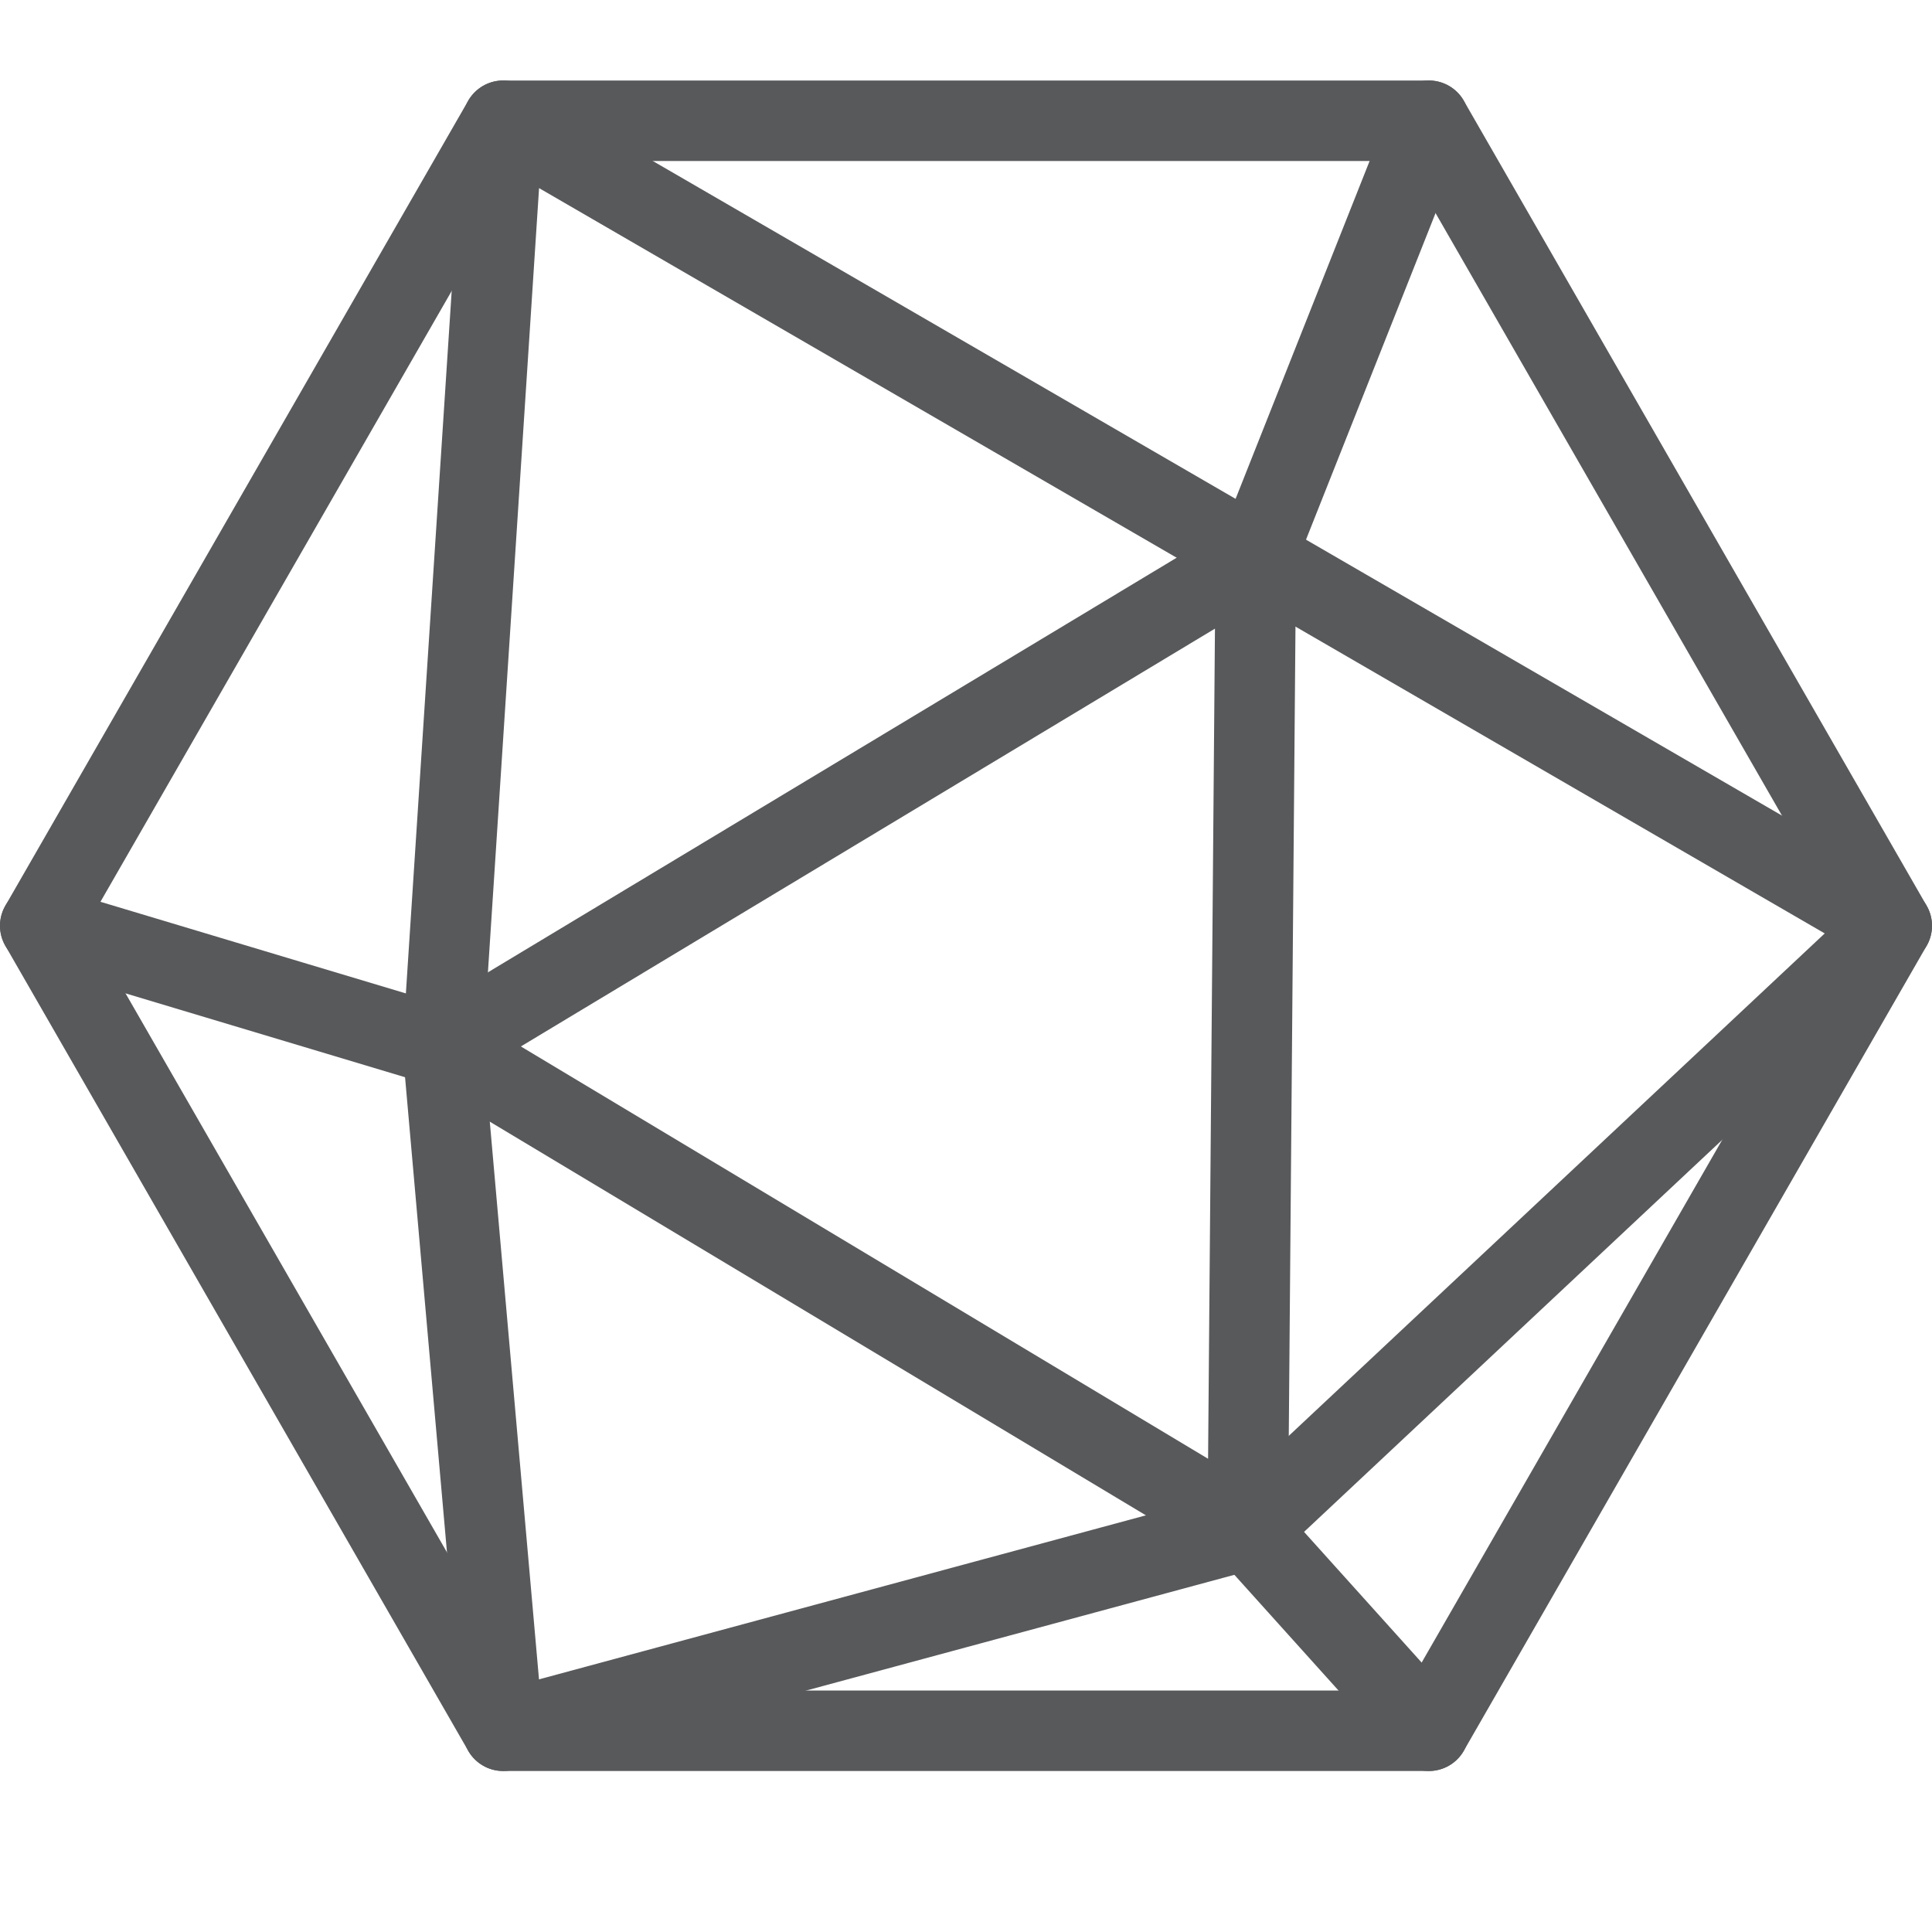 <svg xmlns="http://www.w3.org/2000/svg" width="24" height="24" id="3d-dice"><g fill="none" stroke="#58595B" stroke-linecap="round" stroke-linejoin="round" stroke-miterlimit="10"><path d="M6.25 21.5.5 11.5l5.75-10h11.5l5.75 10-5.75 10z"></path><path d="M23.5 11.5 6.25 1.5 5.5 13l.75 8.5L15.5 19z"></path><path d="M17.75 21.5 15.5 19l-10-6-5-1.5M5.5 13l10.1-6.08 2.15-5.42M15.5 19l.1-12.08"></path></g><path fill="none" d="M0 0h24v24H0z"></path></svg>